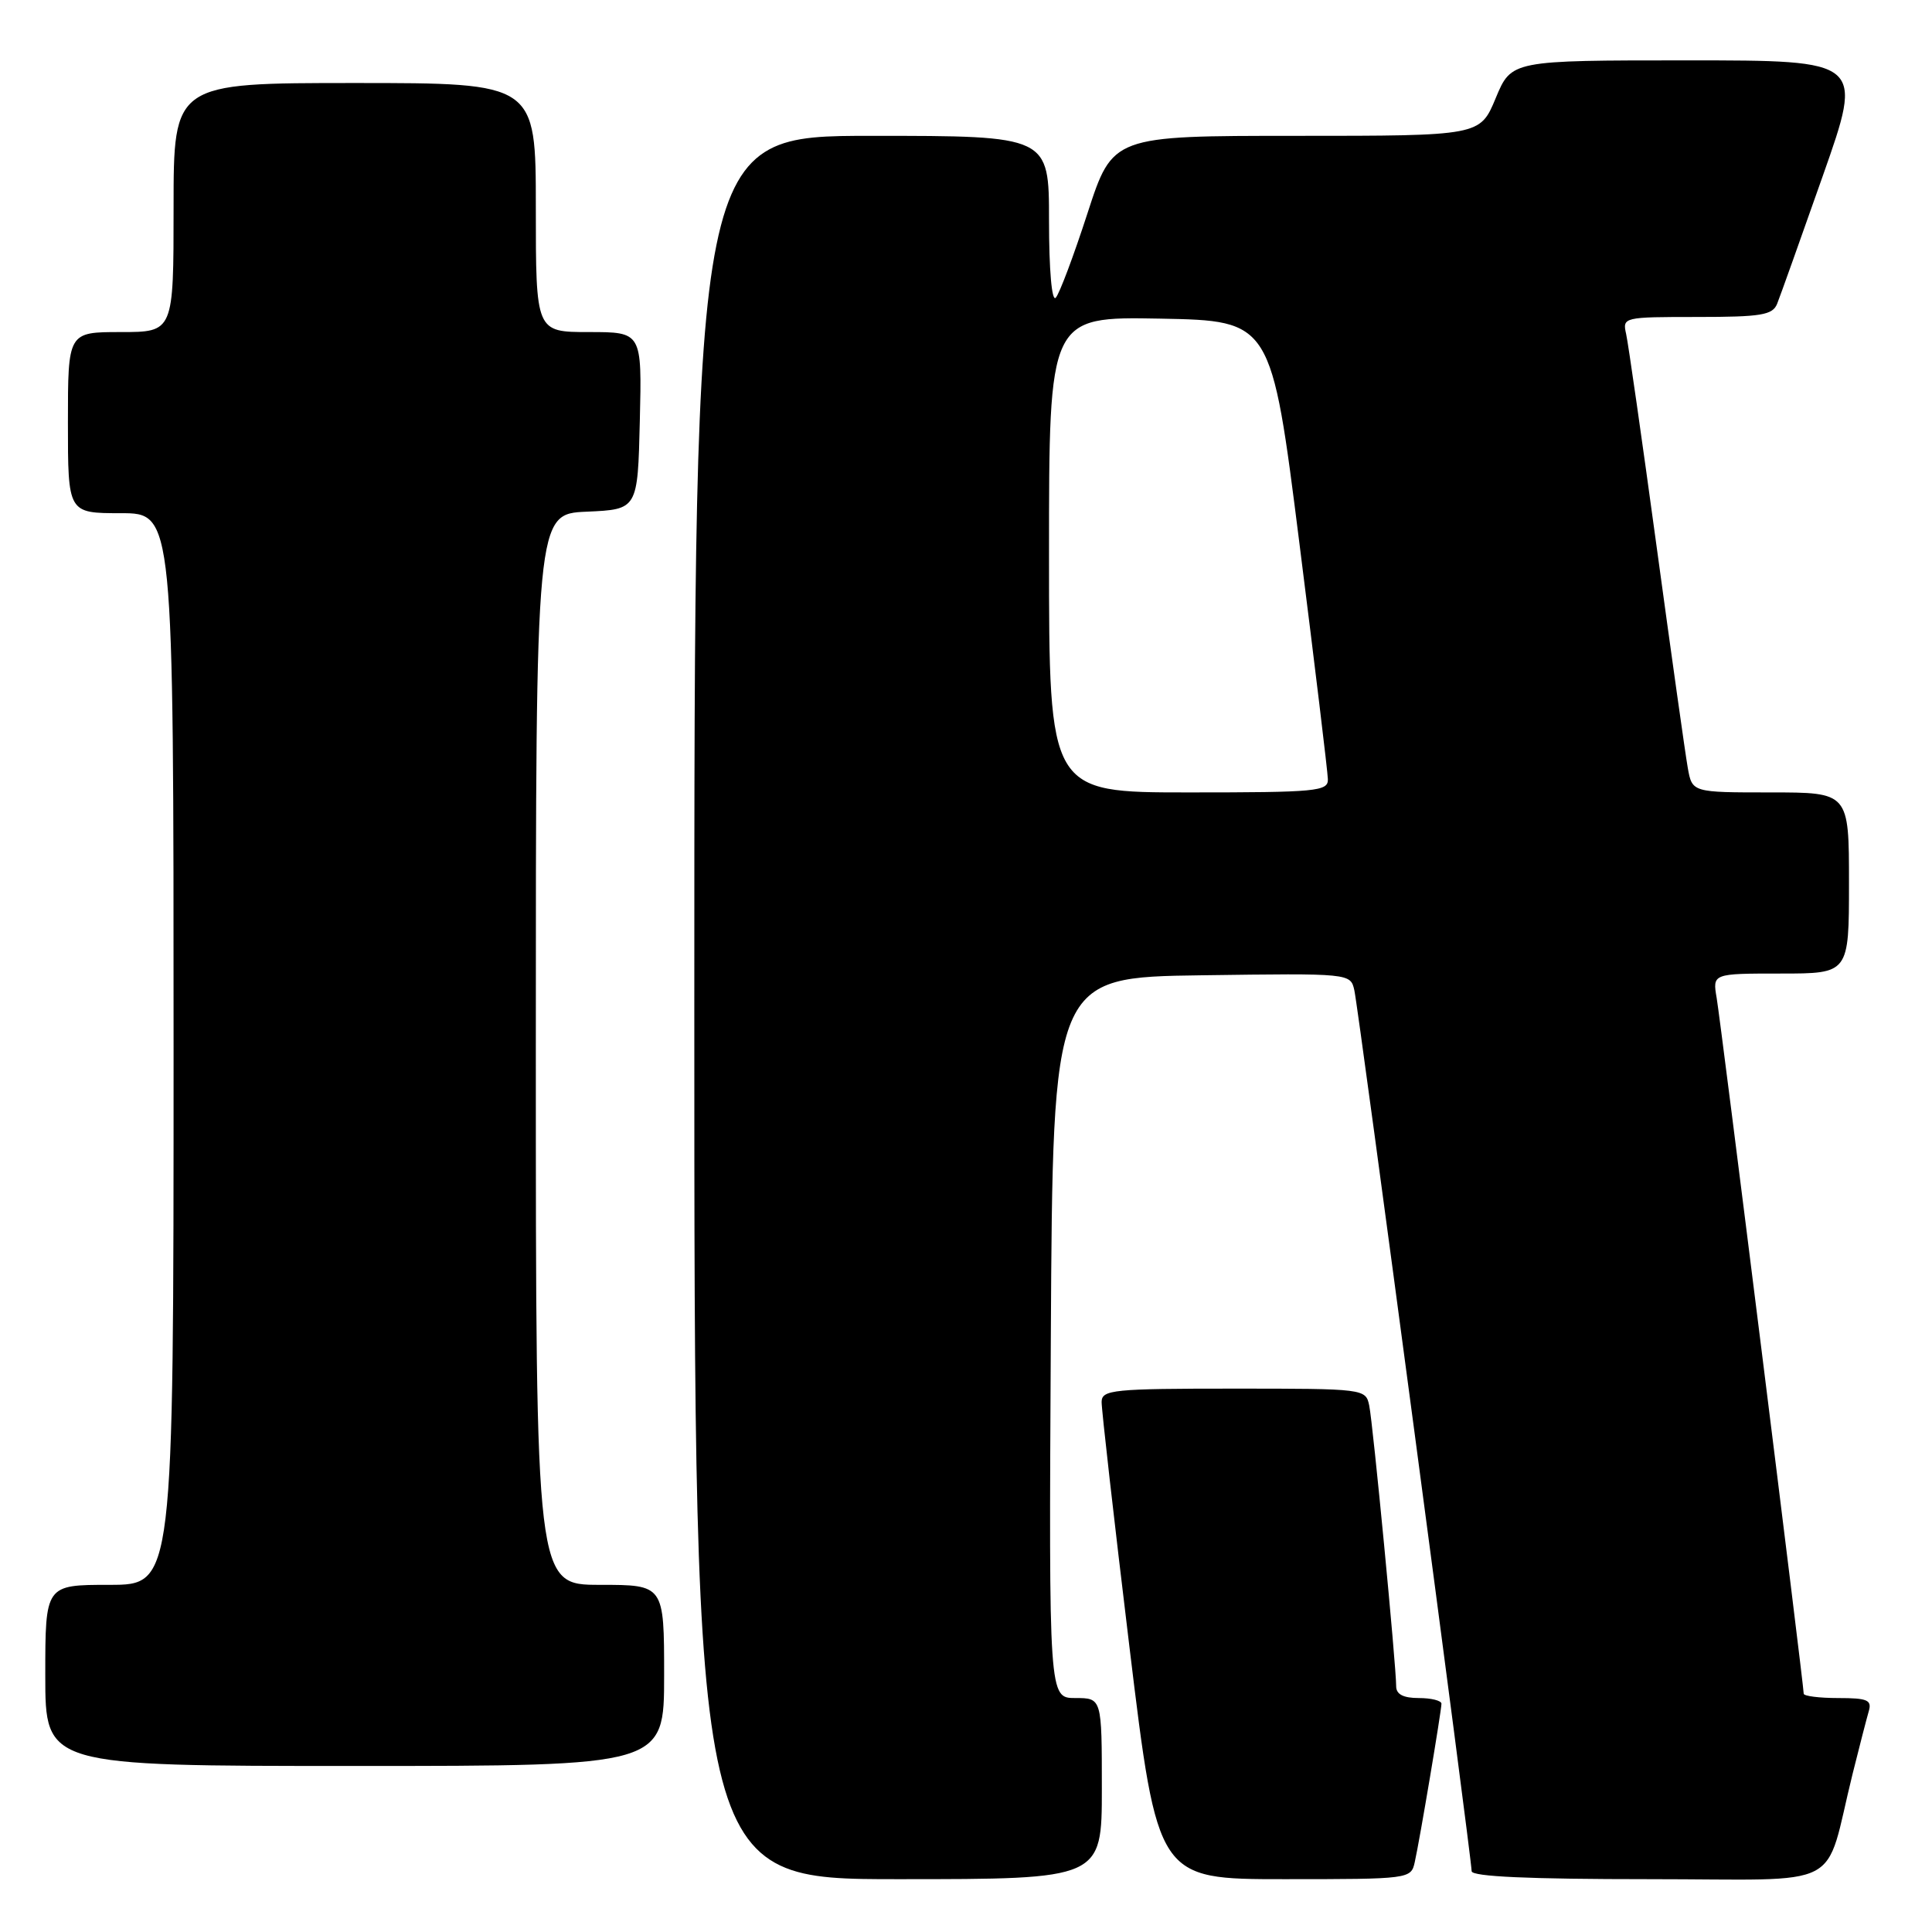<?xml version="1.0" encoding="UTF-8" standalone="no"?>
<!DOCTYPE svg PUBLIC "-//W3C//DTD SVG 1.1//EN" "http://www.w3.org/Graphics/SVG/1.1/DTD/svg11.dtd" >
<svg xmlns="http://www.w3.org/2000/svg" xmlns:xlink="http://www.w3.org/1999/xlink" version="1.1" viewBox="0 0 256 256">
 <g >
 <path fill="currentColor"
d=" M 146.00 237.00 C 146.00 225.00 146.00 225.00 142.49 225.00 C 138.98 225.00 138.98 225.00 139.24 177.25 C 139.50 129.50 139.50 129.50 159.23 129.23 C 178.95 128.96 178.95 128.96 179.46 131.23 C 180.02 133.72 195.00 246.23 195.00 247.94 C 195.00 248.66 202.65 249.00 218.46 249.00 C 244.98 249.00 241.58 250.76 245.49 235.00 C 246.38 231.43 247.34 227.71 247.62 226.75 C 248.06 225.26 247.45 225.00 243.57 225.00 C 241.06 225.00 239.00 224.74 239.00 224.42 C 239.00 223.26 228.01 135.40 227.47 132.25 C 226.91 129.00 226.91 129.00 235.95 129.00 C 245.00 129.00 245.00 129.00 245.00 117.00 C 245.00 105.00 245.00 105.00 234.61 105.00 C 224.22 105.00 224.22 105.00 223.64 101.75 C 223.32 99.96 221.47 86.80 219.52 72.50 C 217.57 58.20 215.75 45.49 215.47 44.25 C 214.97 42.03 215.11 42.00 224.87 42.00 C 233.38 42.00 234.88 41.75 235.48 40.25 C 235.87 39.29 238.59 31.64 241.55 23.25 C 246.92 8.00 246.92 8.00 223.59 8.00 C 200.27 8.00 200.27 8.00 198.19 13.00 C 196.11 18.00 196.11 18.00 171.77 18.00 C 147.43 18.00 147.43 18.00 144.10 28.25 C 142.27 33.89 140.38 38.93 139.89 39.45 C 139.37 40.01 139.00 35.77 139.00 29.20 C 139.00 18.00 139.00 18.00 115.50 18.00 C 92.00 18.00 92.00 18.00 92.00 133.50 C 92.00 249.00 92.00 249.00 119.00 249.00 C 146.00 249.00 146.00 249.00 146.00 237.00 Z  M 187.46 246.75 C 188.12 243.83 190.99 226.73 191.00 225.75 C 191.00 225.34 189.65 225.00 188.00 225.00 C 185.95 225.00 185.00 224.51 185.00 223.44 C 185.00 220.67 181.92 188.58 181.43 186.25 C 180.97 184.02 180.80 184.00 163.48 184.00 C 147.51 184.00 146.00 184.15 145.97 185.75 C 145.95 186.71 147.61 201.34 149.66 218.25 C 153.39 249.00 153.39 249.00 170.18 249.00 C 186.77 249.00 186.97 248.97 187.46 246.75 Z  M 88.00 222.00 C 88.00 210.00 88.00 210.00 79.50 210.00 C 71.00 210.00 71.00 210.00 71.00 139.05 C 71.00 68.09 71.00 68.09 77.75 67.80 C 84.50 67.50 84.50 67.50 84.78 55.75 C 85.06 44.00 85.06 44.00 78.03 44.00 C 71.00 44.00 71.00 44.00 71.00 27.50 C 71.00 11.00 71.00 11.00 47.00 11.00 C 23.00 11.00 23.00 11.00 23.00 27.50 C 23.00 44.00 23.00 44.00 16.00 44.00 C 9.00 44.00 9.00 44.00 9.00 56.00 C 9.00 68.00 9.00 68.00 16.00 68.00 C 23.00 68.00 23.00 68.00 23.00 139.00 C 23.00 210.00 23.00 210.00 14.50 210.00 C 6.00 210.00 6.00 210.00 6.00 222.00 C 6.00 234.00 6.00 234.00 47.00 234.00 C 88.00 234.00 88.00 234.00 88.00 222.00 Z  M 139.00 73.47 C 139.00 41.95 139.00 41.95 153.73 42.22 C 168.46 42.50 168.46 42.50 172.18 72.00 C 174.23 88.22 175.93 102.29 175.95 103.25 C 176.00 104.86 174.47 105.00 157.50 105.00 C 139.00 105.00 139.00 105.00 139.00 73.47 Z "/>
</g>
</svg>